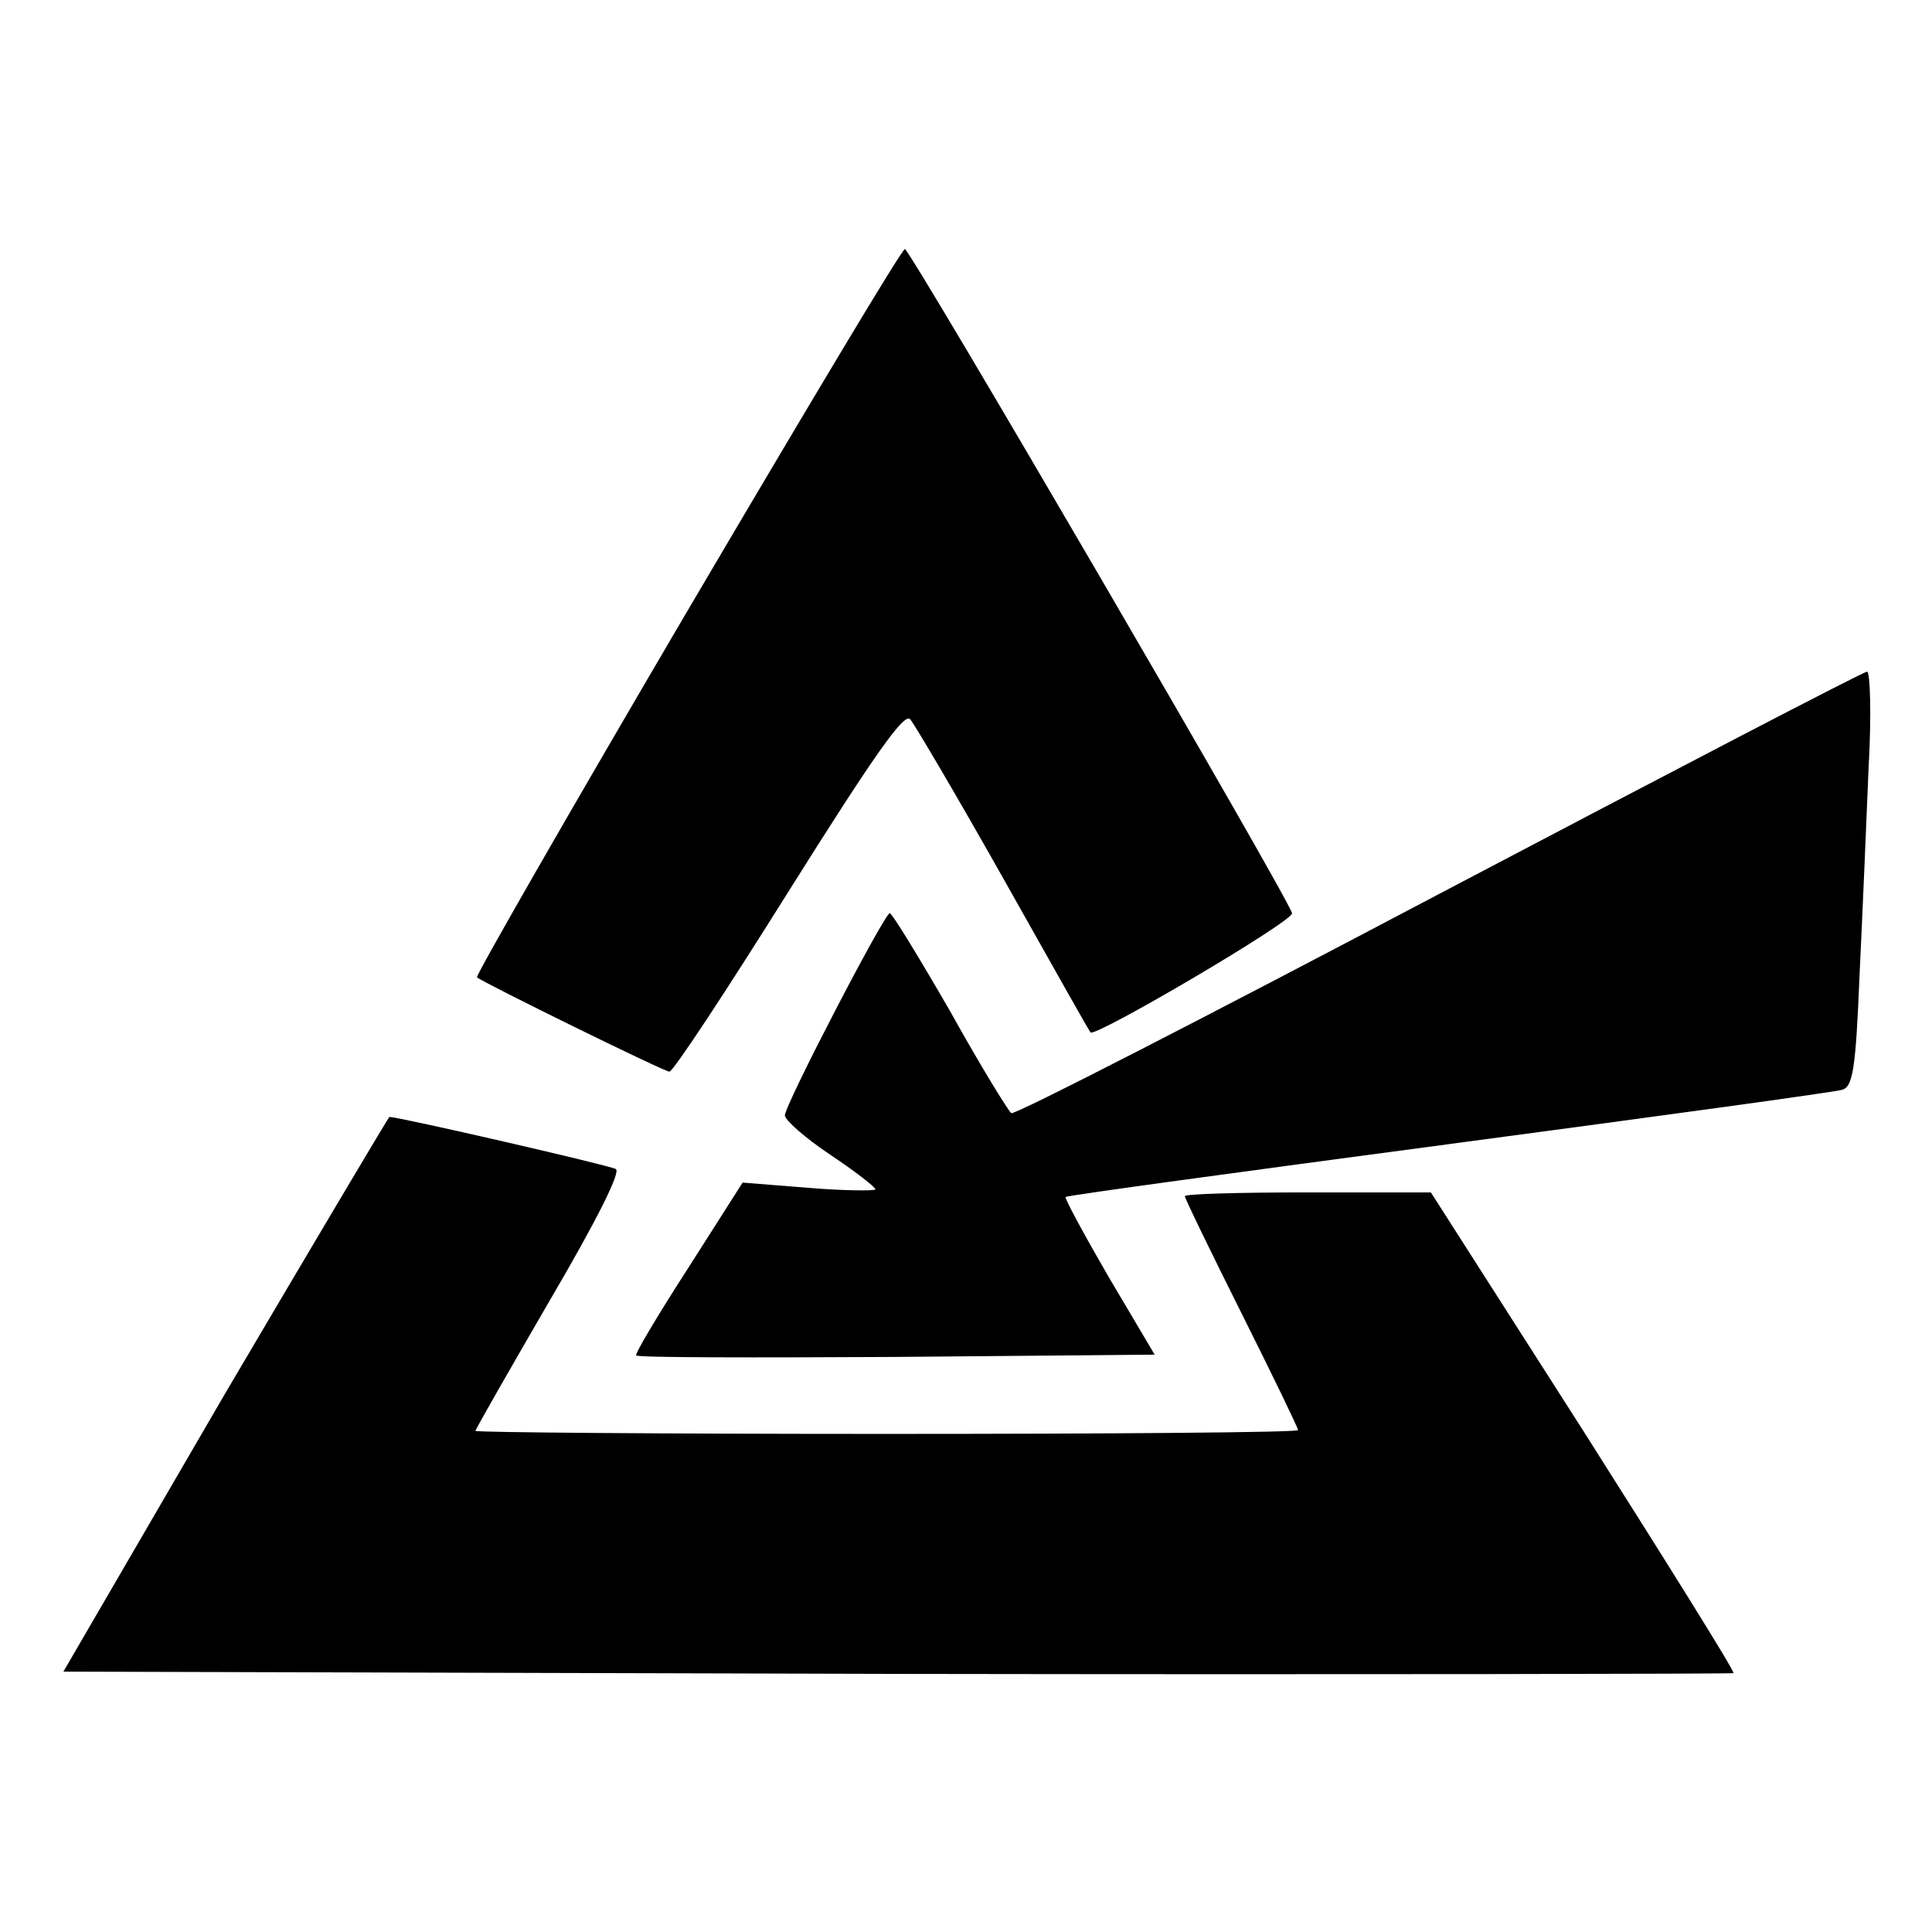 <?xml version="1.0" standalone="no"?>
<!DOCTYPE svg PUBLIC "-//W3C//DTD SVG 20010904//EN"
 "http://www.w3.org/TR/2001/REC-SVG-20010904/DTD/svg10.dtd">
<svg version="1.0" xmlns="http://www.w3.org/2000/svg"
 width="256pt" height="256pt" viewBox="0 0 256 256"
 preserveAspectRatio="xMidYMid meet">

<g transform="translate(0,256) scale(0.1,-0.1)"
fill="#000000" stroke="none">
<path d="M910 1749 c-155 -264 -280 -482 -278 -484 8 -7 248 -125 255 -125 5
0 76 108 158 239 113 180 153 237 161 228 6 -7 62 -102 124 -212 62 -110 113
-201 115 -203 6 -7 270 148 267 158 -4 19 -506 880 -513 880 -4 0 -133 -216
-289 -481z"/>
<path d="M1906 1375 c-307 -162 -562 -293 -566 -290 -4 3 -41 63 -81 135 -41
71 -77 130 -80 130 -7 0 -139 -254 -139 -268 0 -6 27 -30 60 -52 33 -22 60
-43 60 -46 0 -2 -40 -2 -88 2 l-88 7 -72 -113 c-40 -62 -71 -114 -69 -116 2
-3 158 -3 345 -2 l342 3 -61 103 c-33 57 -59 105 -57 106 2 2 230 33 508 70
278 37 512 69 521 72 14 4 18 27 23 152 4 81 9 204 12 275 4 70 2 127 -2 127
-5 0 -260 -133 -568 -295z"/>
<path d="M298 713 l-214 -368 1104 -3 c608 -1 1107 0 1109 1 2 2 -88 146 -199
321 l-202 316 -163 0 c-90 0 -163 -2 -163 -5 0 -3 34 -73 75 -155 41 -82 75
-152 75 -155 0 -3 -245 -5 -545 -5 -300 0 -545 2 -545 4 0 2 44 79 98 172 61
104 95 171 88 175 -9 5 -287 69 -300 69 -1 0 -99 -165 -218 -367z"/>
</g>
</svg>
